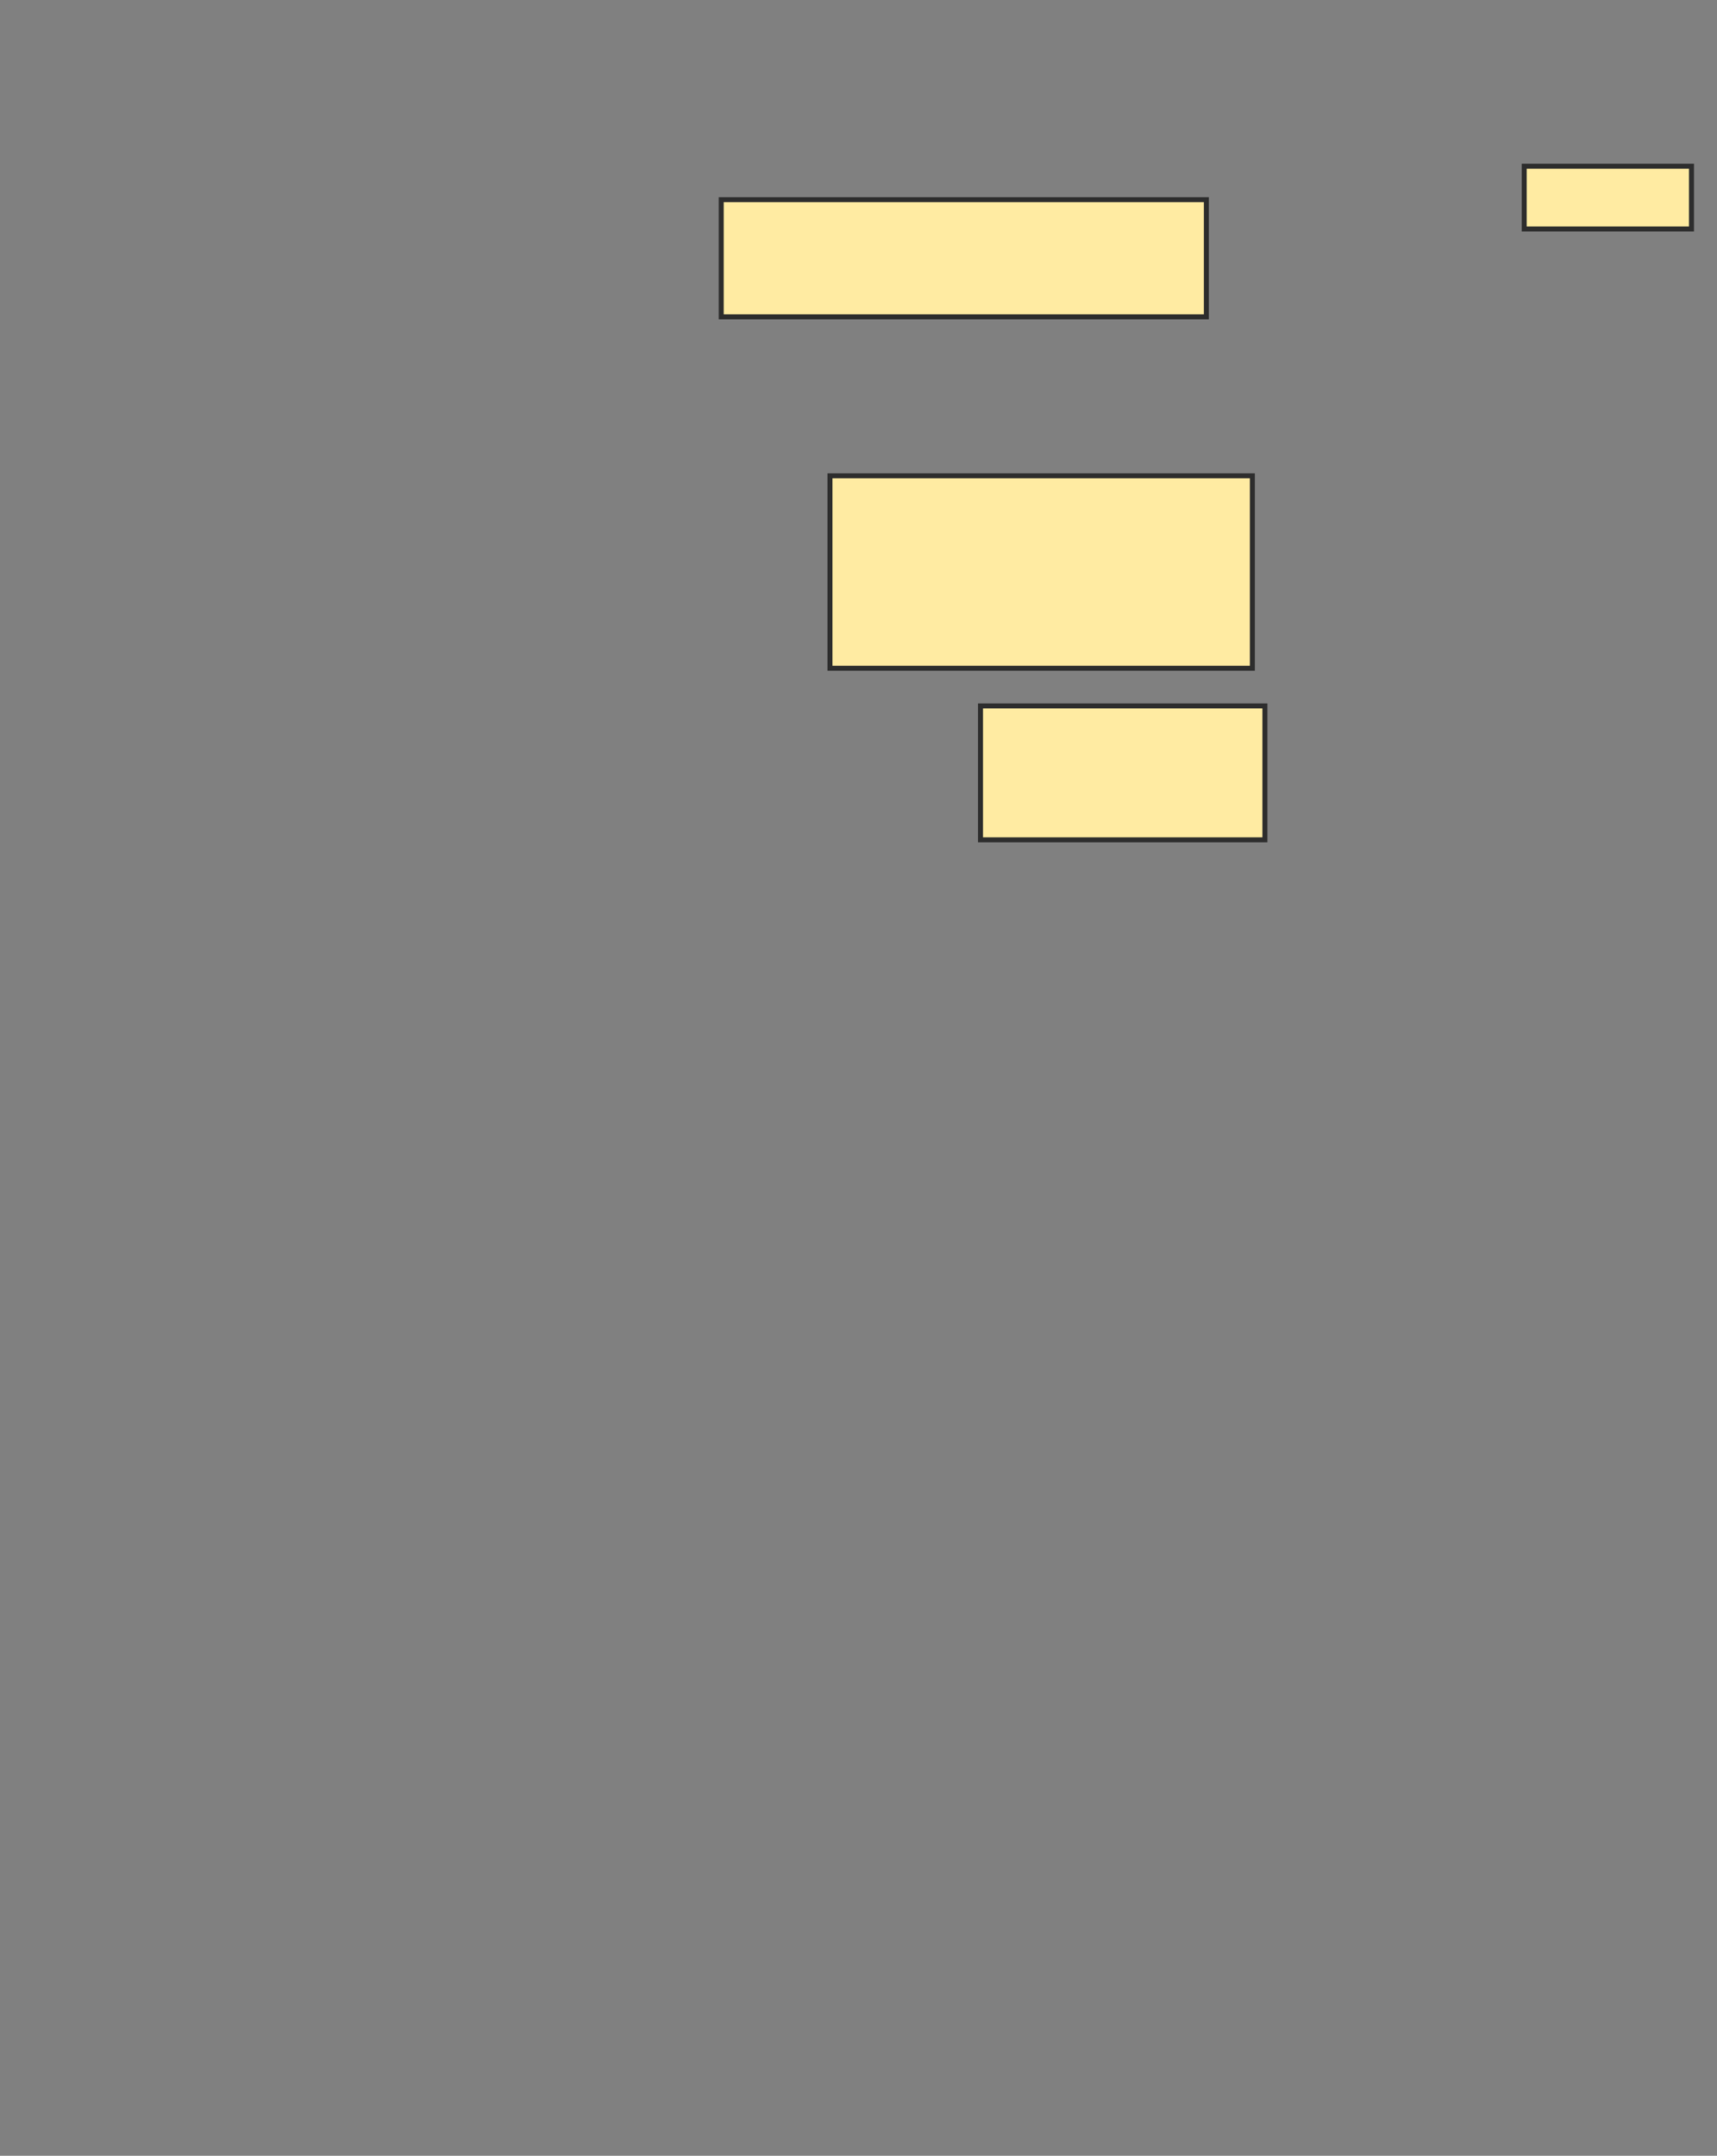 <svg xmlns="http://www.w3.org/2000/svg" width="345" height="433">
 <rect width="100%" height="100%" fill="#808080" stroke="none"/>
 <!-- Created with Image Occlusion Enhanced -->
 <g>
  <title>Labels</title>
 </g>
 <g>
  <title>Masks</title>
  <rect id="8565733d79d94090975473e0c19ba228-ao-1" height="23.529" width="97.479" y="40.109" x="144.916" stroke-linecap="null" stroke-linejoin="null" stroke-dasharray="null" stroke="#2D2D2D" fill="#FFEBA2"/>
  <rect id="8565733d79d94090975473e0c19ba228-ao-2" height="12.605" width="33.613" y="33.387" x="306.261" stroke-linecap="null" stroke-linejoin="null" stroke-dasharray="null" stroke="#2D2D2D" fill="#FFEBA2"/>
  <rect id="8565733d79d94090975473e0c19ba228-ao-3" height="38.655" width="84.874" y="95.571" x="166.765" stroke-linecap="null" stroke-linejoin="null" stroke-dasharray="null" stroke="#2D2D2D" fill="#FFEBA2"/>
  <rect id="8565733d79d94090975473e0c19ba228-ao-4" height="26.891" width="57.143" y="141.79" x="197.017" stroke-linecap="null" stroke-linejoin="null" stroke-dasharray="null" stroke="#2D2D2D" fill="#FFEBA2"/>
  
 </g>
</svg>